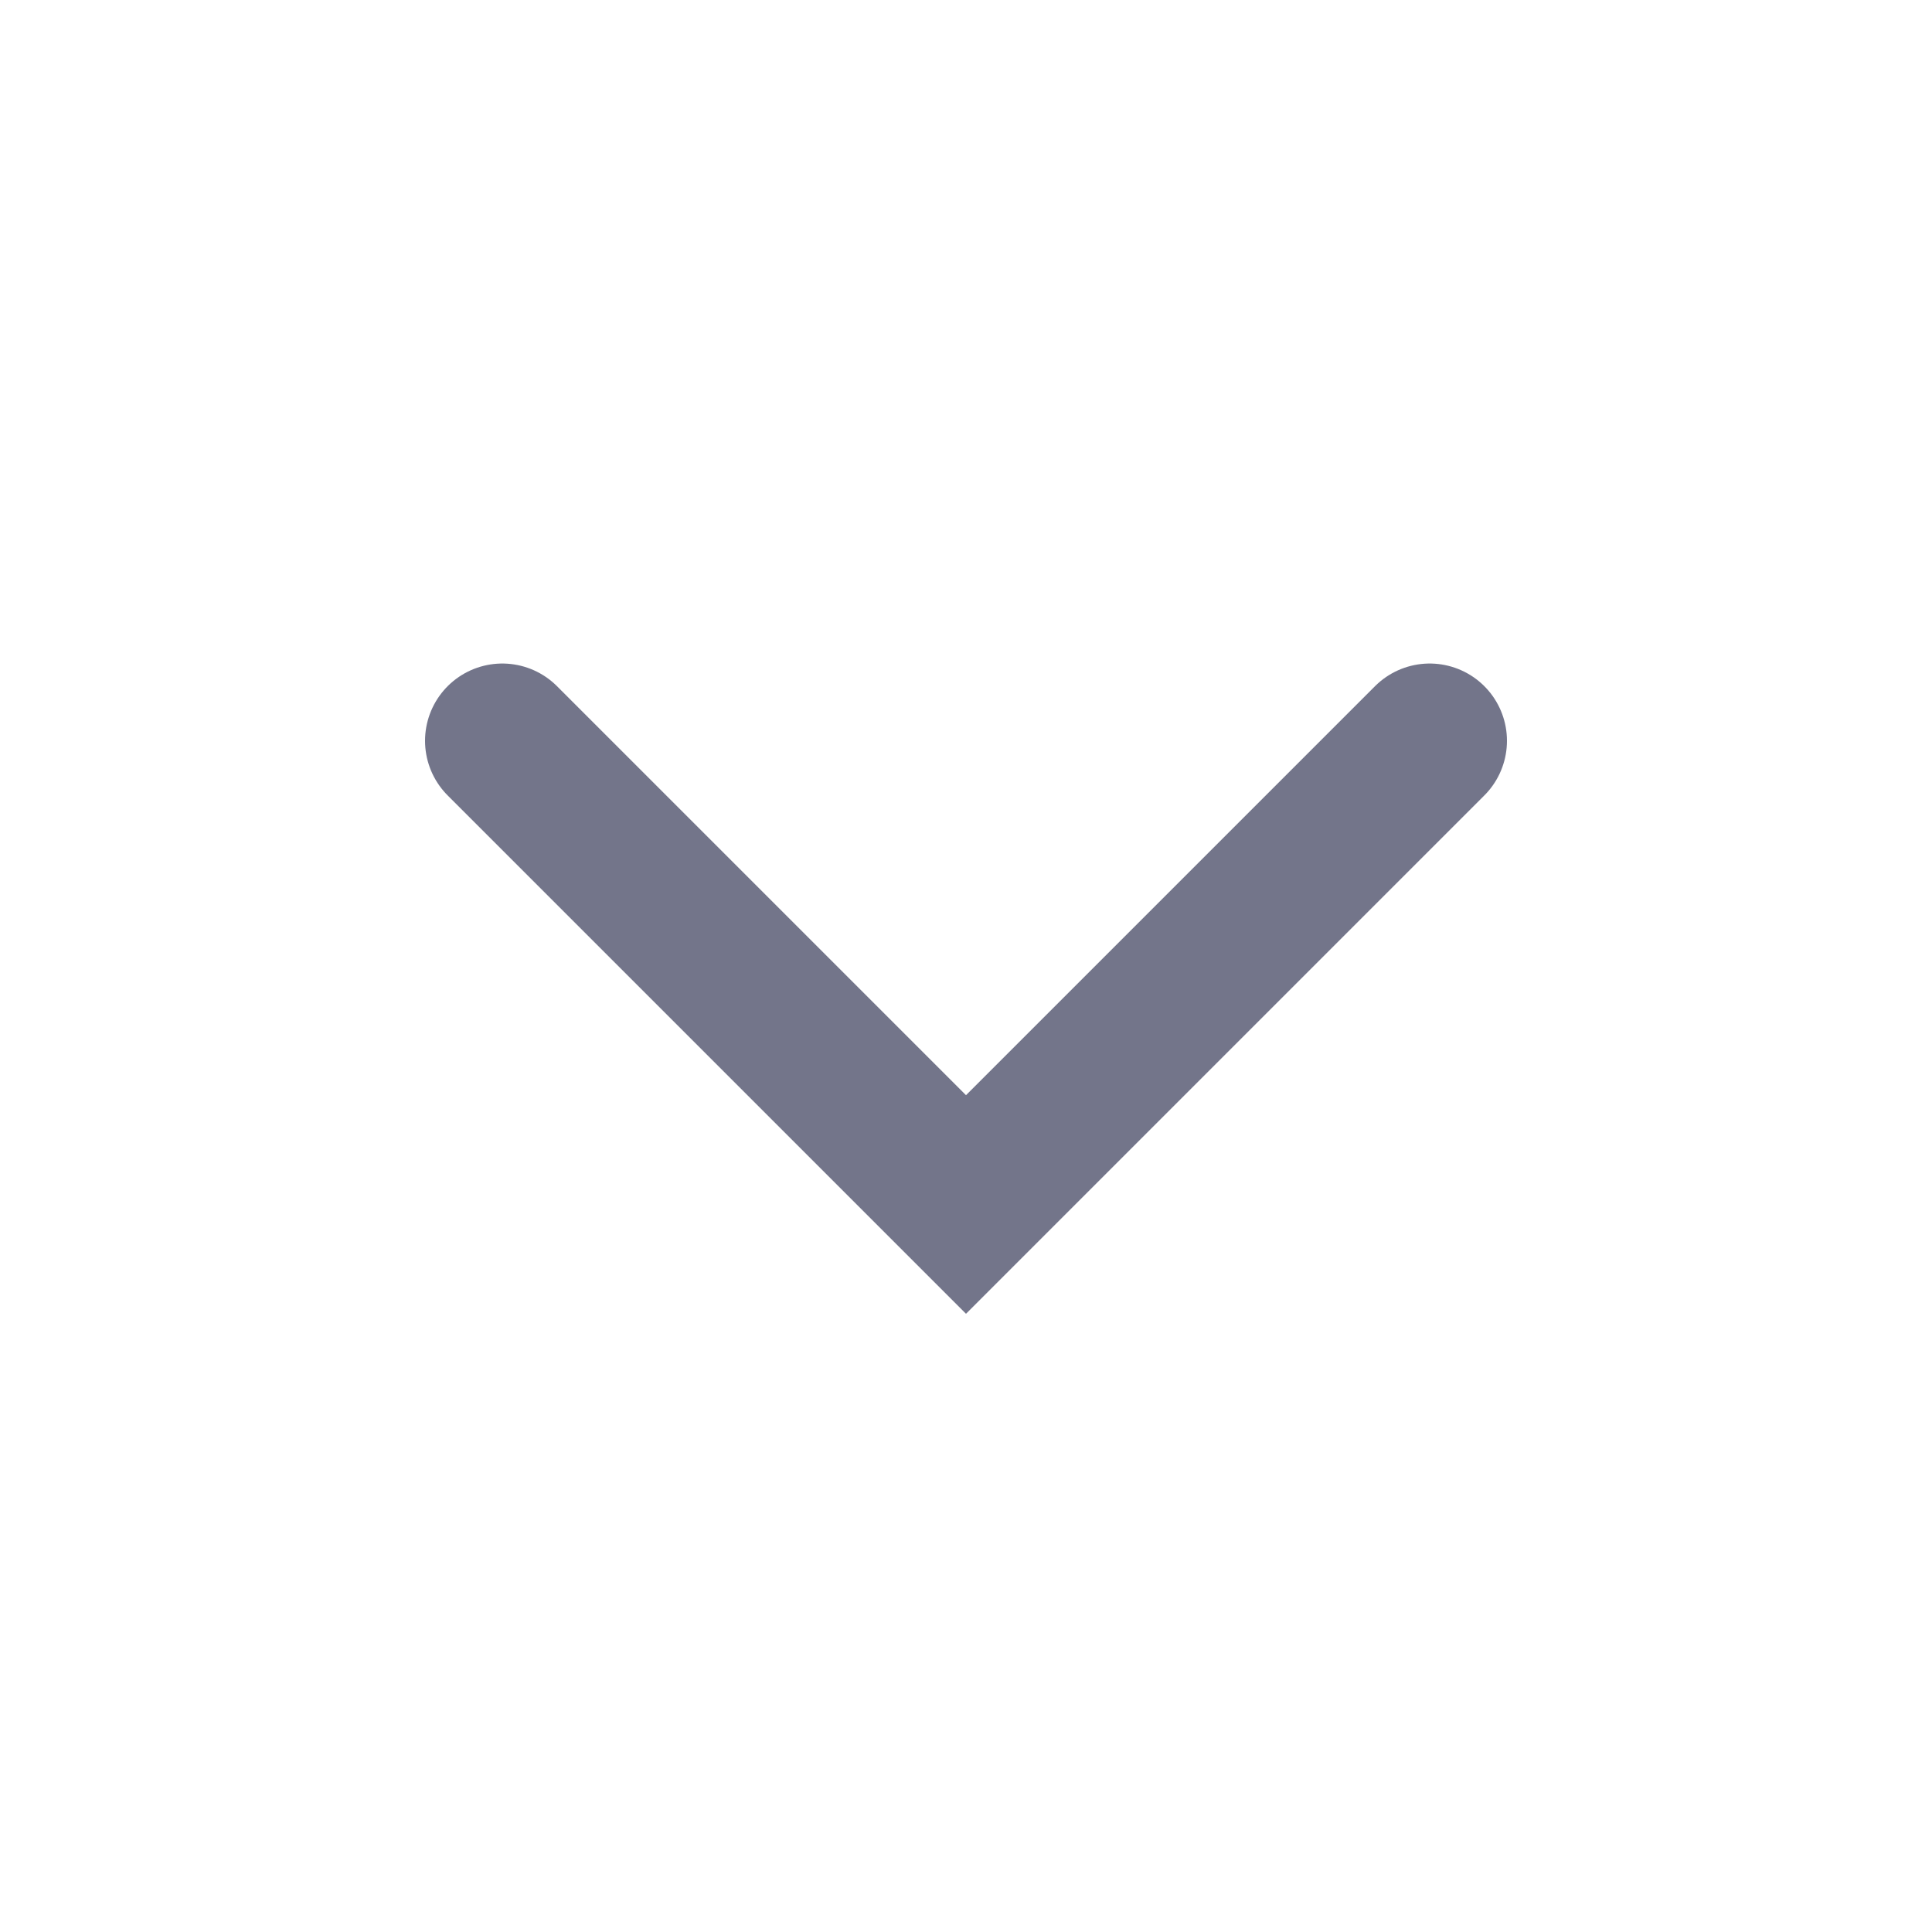 <svg width="25" height="25" viewBox="0 0 25 25" fill="none" xmlns="http://www.w3.org/2000/svg">
<g id="color=grey">
<path id="Vector 10" d="M6.5 9.586L12.5 15.586L18.5 9.586" stroke="#73758A" stroke-width="2" stroke-linecap="round"/>
</g>
</svg>
